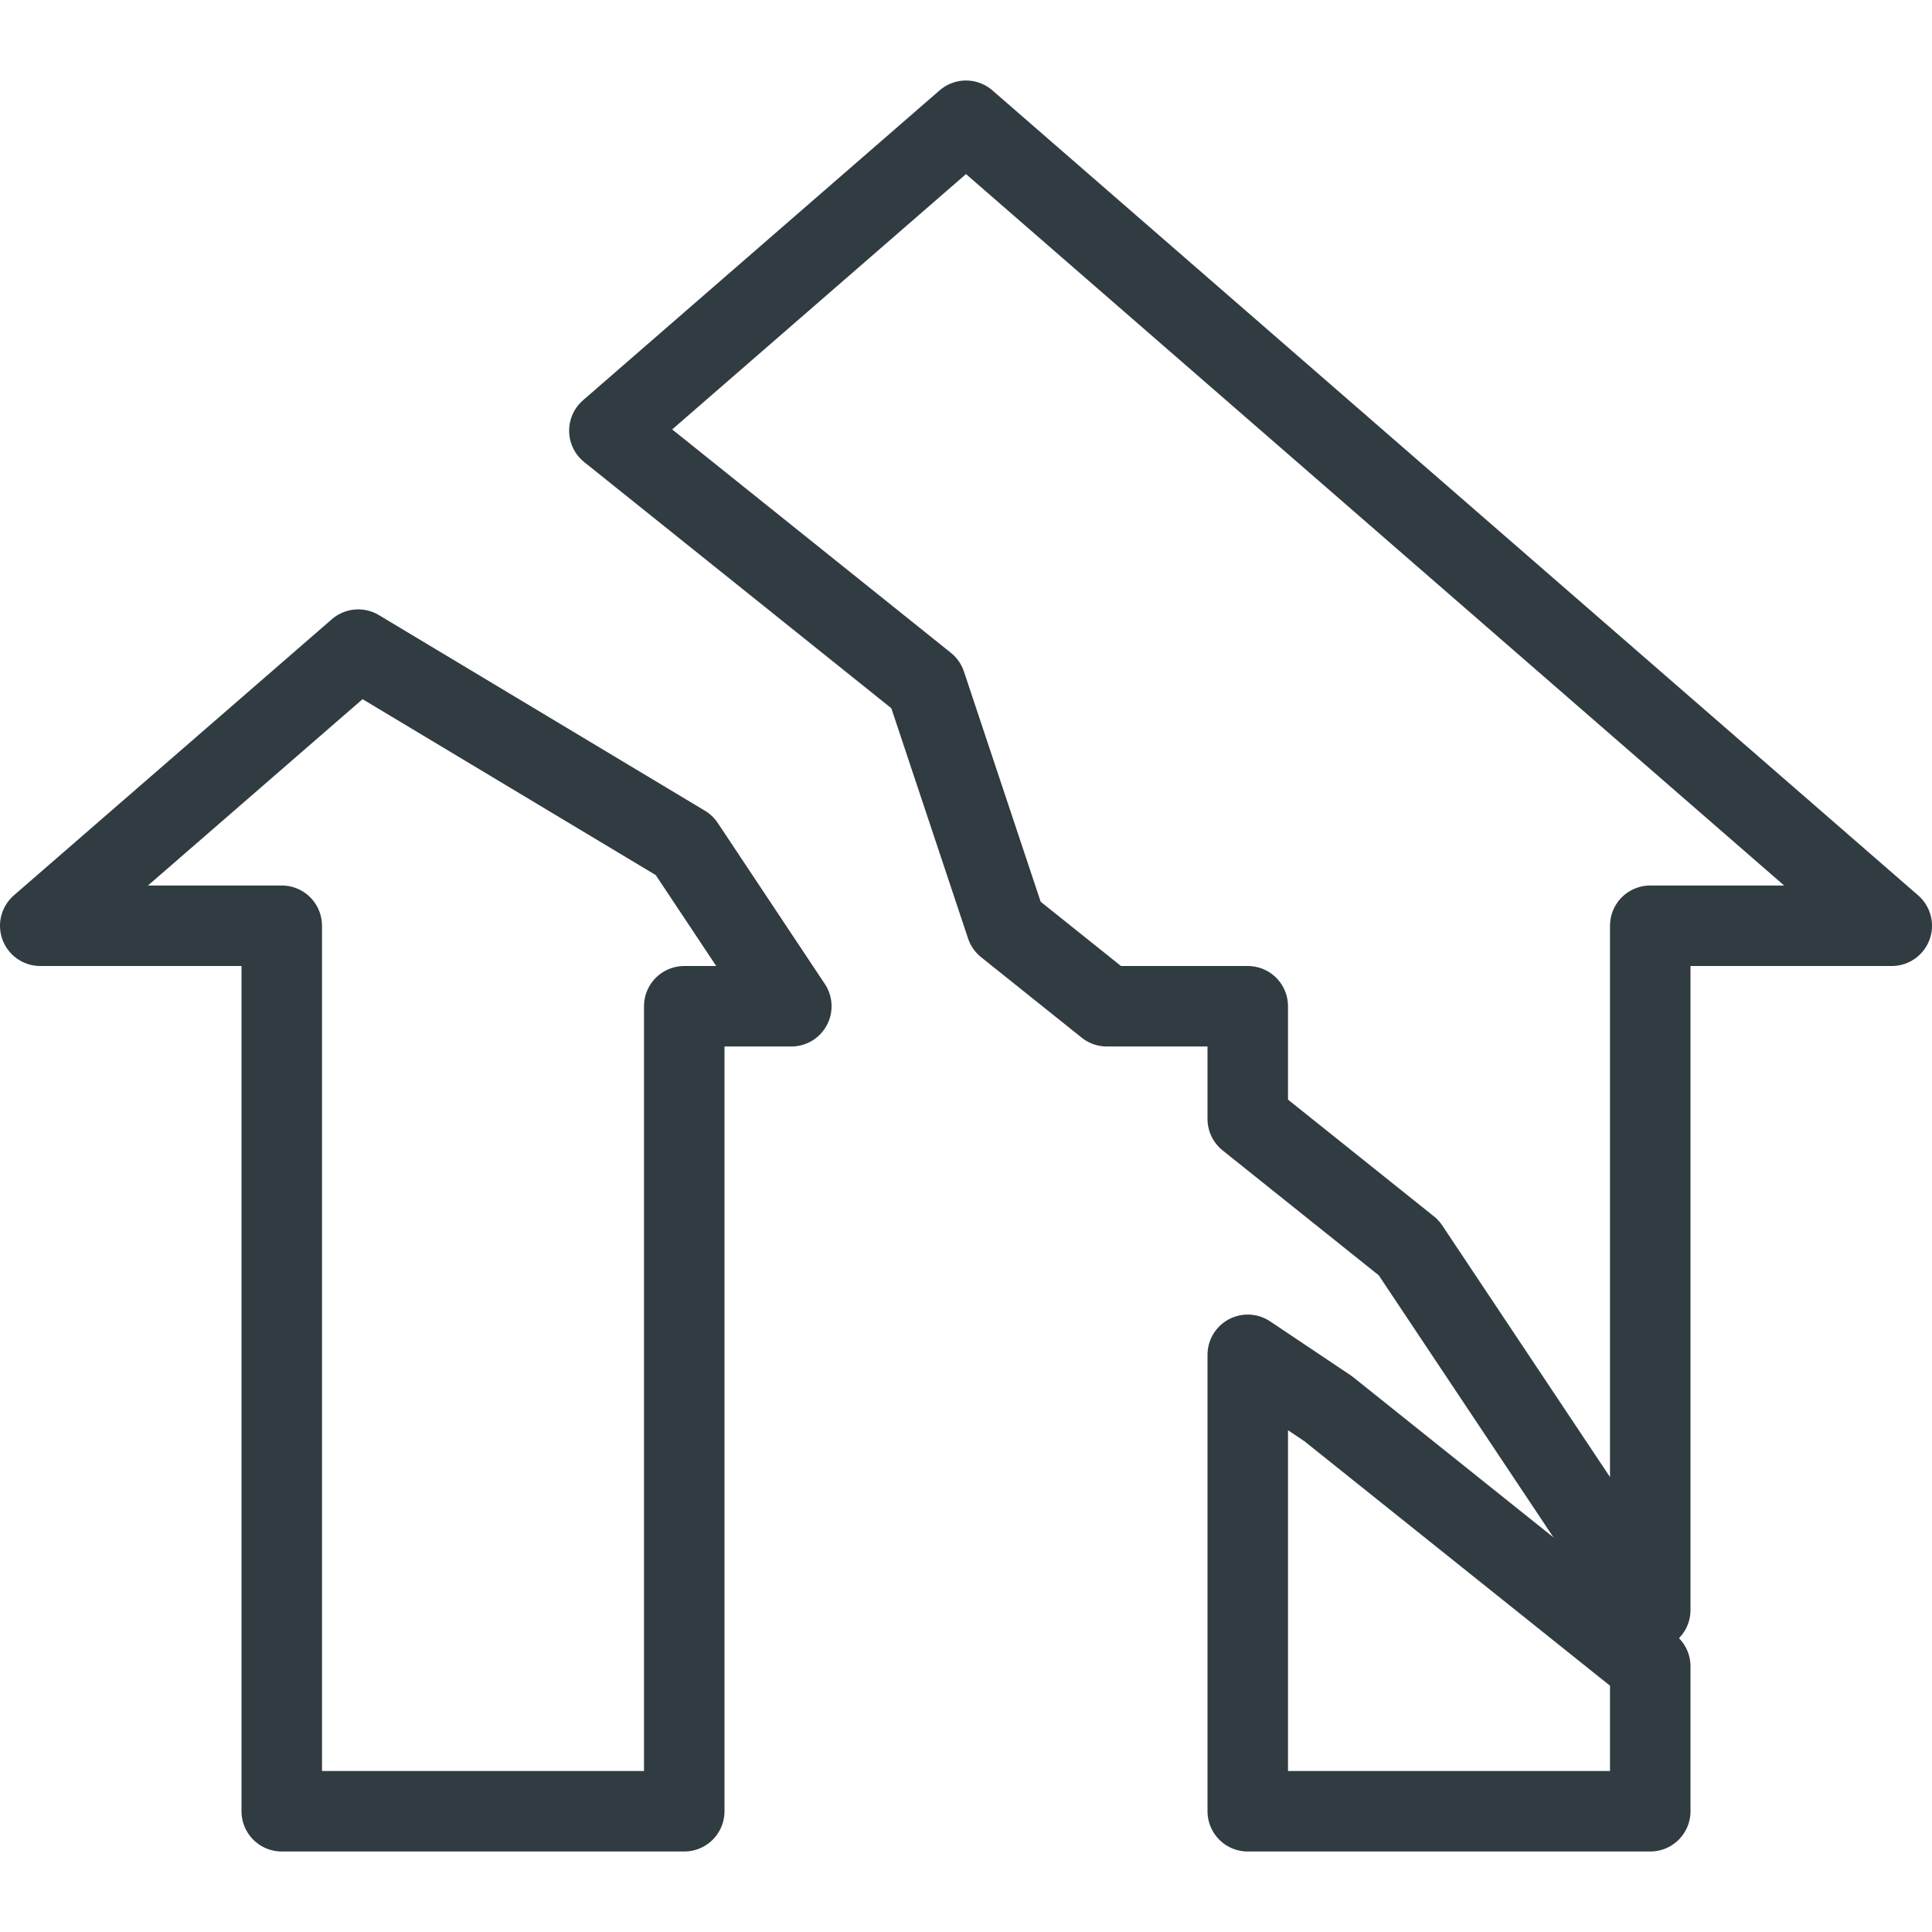 <svg xmlns="http://www.w3.org/2000/svg" viewBox="0 0 24 24">
  <title>Earthquake</title>
  <g id="Earthquake">
    <g>
      <polygon points="11.5 8.5 12.5 11.5 13.75 12.5 15.5 12.5 15.5 13.9 17.5 15.5 20.5 20 20.5 11.5 23.5 11.5 12 1.5 7.57 5.35 11.5 8.5" style="fill: none;stroke: #303c42;stroke-linecap: round;stroke-linejoin: round"/>
      <polygon points="16.5 17.5 15.5 16.83 15.5 22.5 20.5 22.5 20.5 20.7 16.5 17.5" style="fill: none;stroke: #303c42;stroke-linecap: round;stroke-linejoin: round"/>
      <polygon points="8.5 10.5 4.45 8.07 0.5 11.5 3.5 11.5 3.5 22.5 8.5 22.5 8.5 12.5 9.83 12.5 8.5 10.5" style="fill: none;stroke: #303c42;stroke-linecap: round;stroke-linejoin: round"/>
    </g>
  </g>
</svg>
